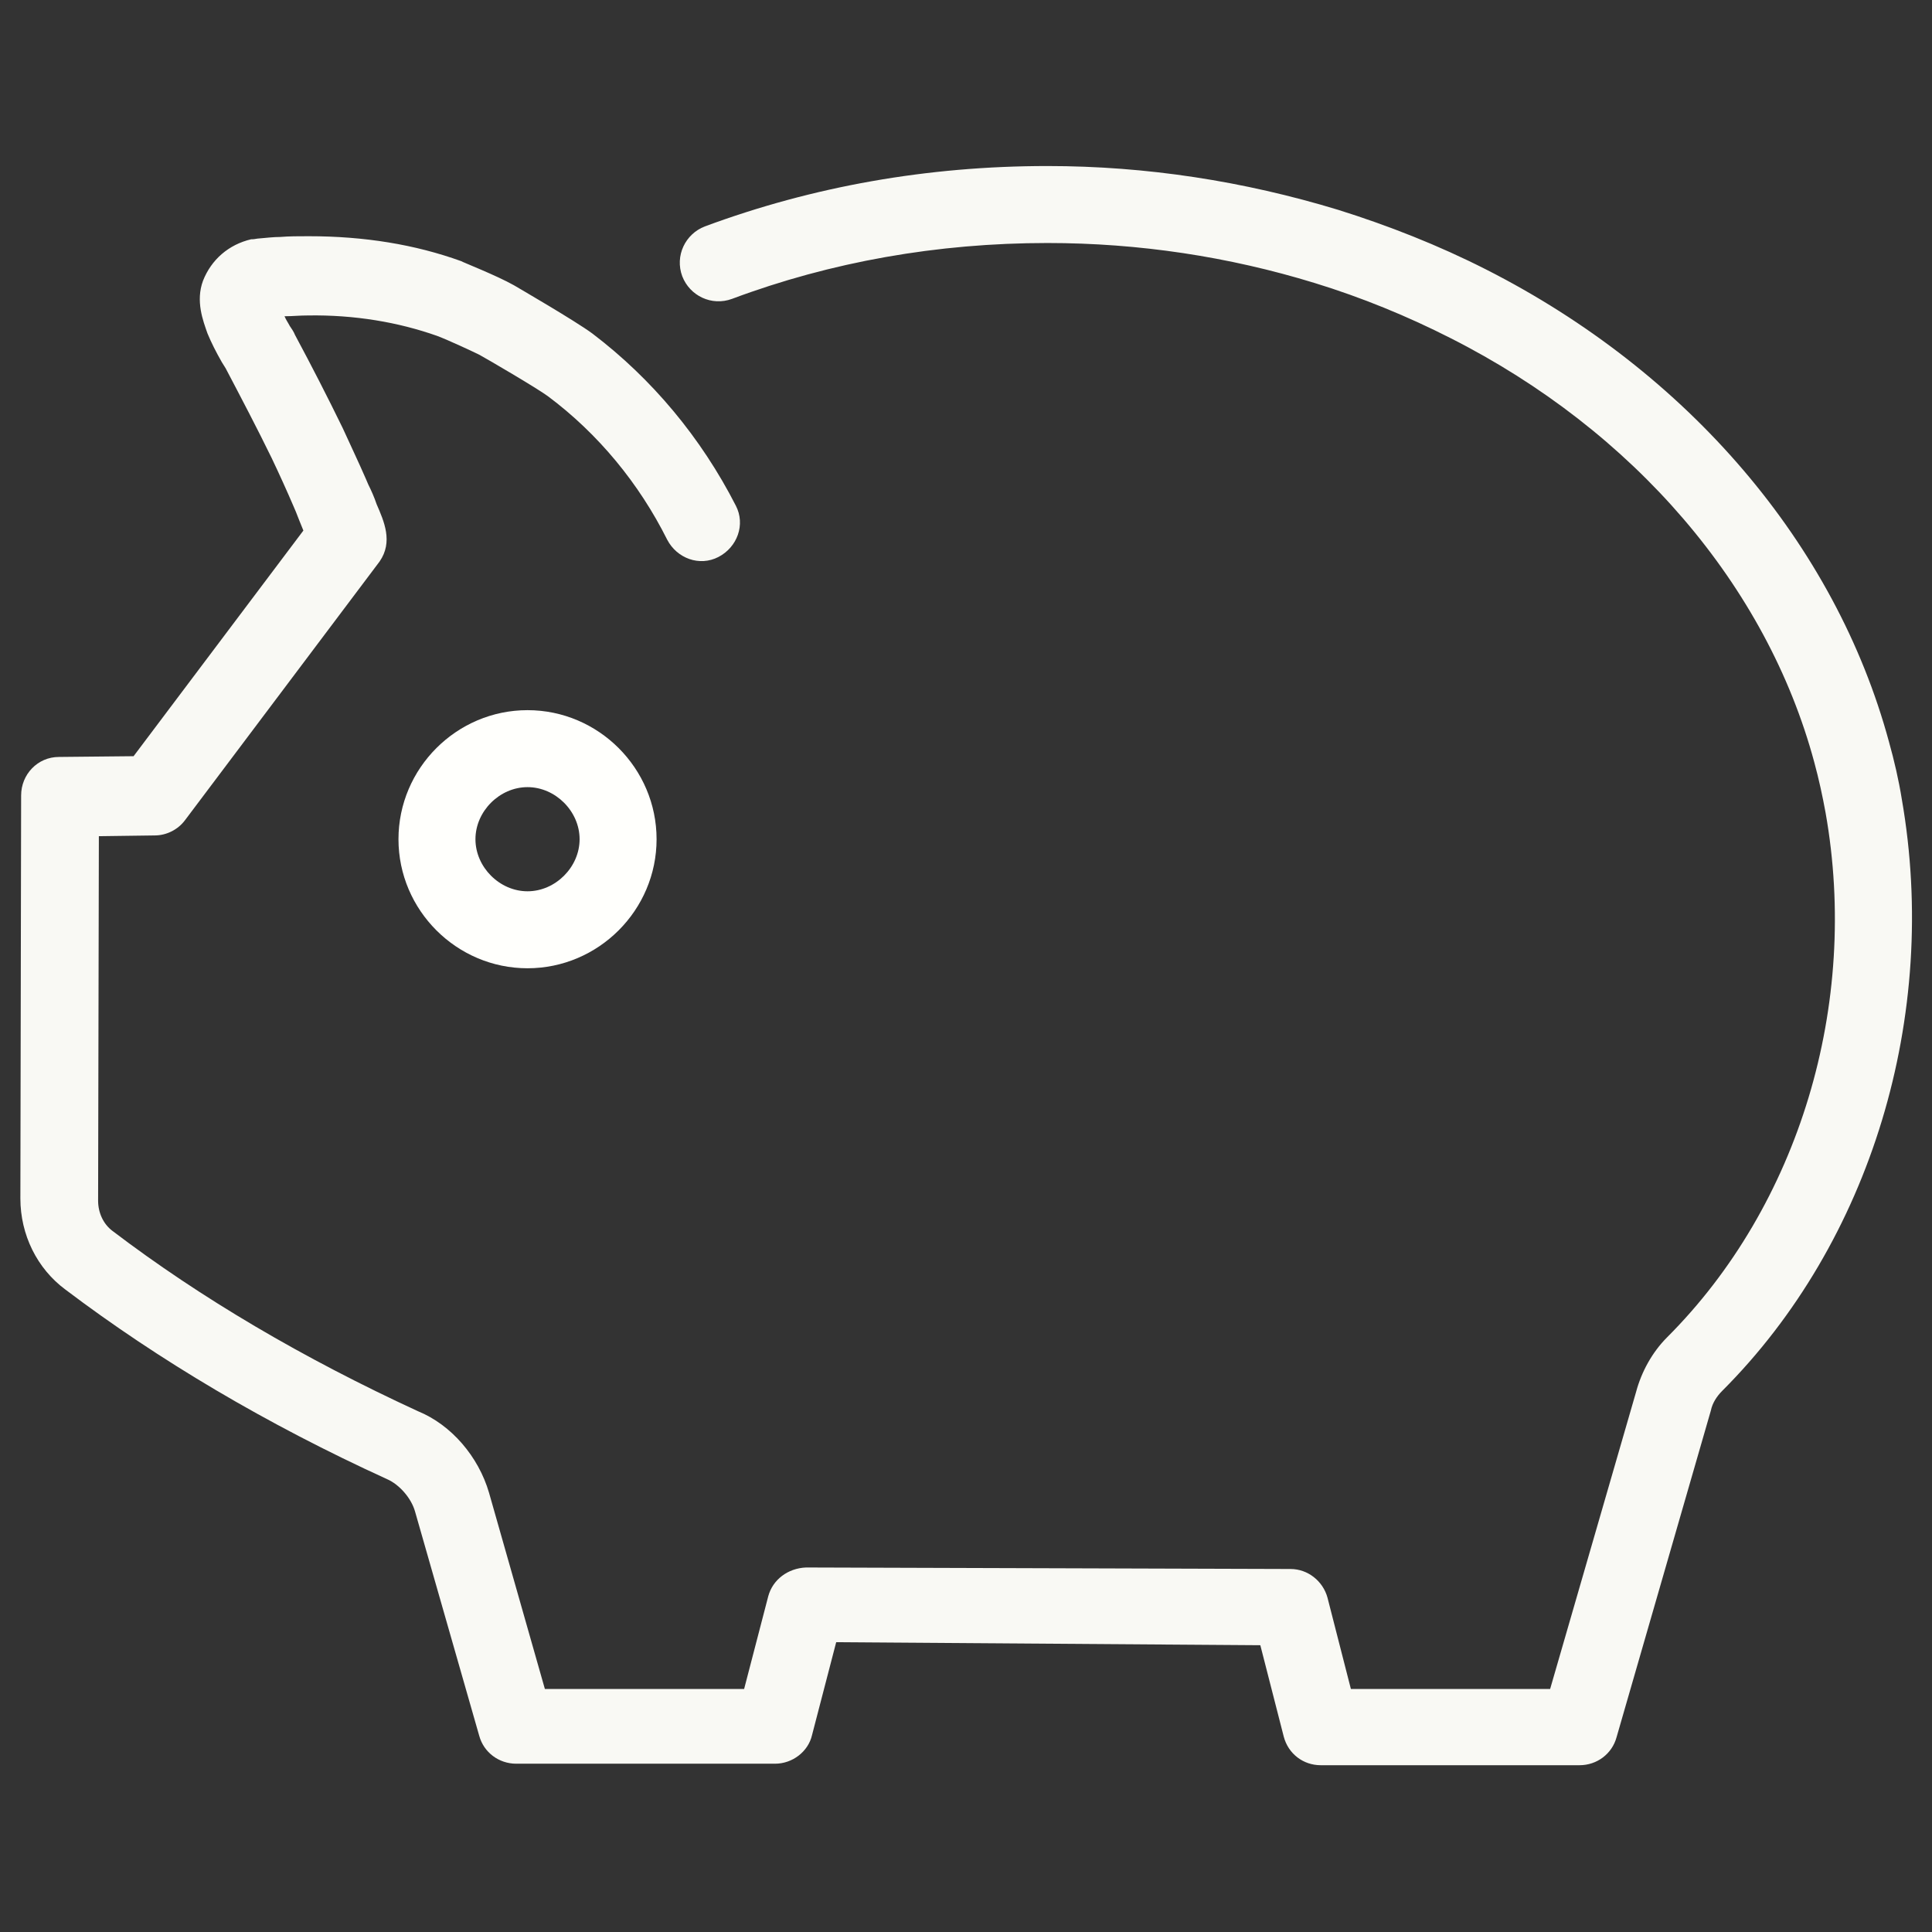 <svg width="256" height="256" xmlns="http://www.w3.org/2000/svg">

 <rect width="100%" height="100%" fill="#333333" stroke="none"/>

 <g>
  <title>background</title>
  <rect fill="none" id="canvas_background" height="402" width="582" y="-1" x="-1"/>
 </g>
 <g>
  <title>Layer 1</title>
  <path fill="#f9f9f4" id="svg_2" d="m252,105.9c-0.4,-2.5 -1,-5.1 -1.7,-7.6c-7.1,-26.2 -26.6,-49 -53.4,-62.6c-6.3,-3.2 -12.9,-5.8 -19.6,-7.9c-12.5,-3.8 -25.4,-5.8 -38.5,-5.8c-15.9,0 -31.1,2.7 -45.4,8c-2.6,1 -4,3.9 -3,6.6c1,2.6 3.9,4 6.6,3c13.1,-4.9 27.2,-7.4 41.8,-7.4c12.1,0 24,1.8 35.4,5.3c6.2,1.9 12.3,4.4 18,7.3c24.3,12.3 41.9,32.8 48.2,56.2c0.6,2.2 1.1,4.5 1.5,6.7c4.5,25.4 -3.5,52 -21,69.5c-2,2 -3.4,4.6 -4.1,7.2l-11.4,39.4l-26.4,0l-3.1,-12.1c-0.6,-2.2 -2.6,-3.8 -4.9,-3.8l-64.2,-0.2c-2.4,0.1 -4.4,1.6 -5,3.8l-3.2,12.3l-26.4,0l-7.4,-26c-1.4,-4.8 -5,-9 -9.4,-10.8c-15.2,-7 -28.8,-15 -40.5,-23.9c-1.2,-0.9 -1.9,-2.4 -1.9,-4l0.1,-48.3l7.4,-0.1c1.6,0 3.1,-0.8 4,-2l25.8,-34.3c1.8,-2.6 0.6,-5.3 -0.4,-7.6c-0.3,-0.9 -0.7,-1.8 -1.1,-2.6l-0.3,-0.7c-1,-2.3 -2.1,-4.6 -3.1,-6.8c-2,-4.1 -4.1,-8.2 -6.3,-12.3c-0.2,-0.5 -0.5,-0.9 -0.7,-1.2c-0.2,-0.4 -0.5,-0.8 -0.7,-1.3c0.1,0 0.1,0 0.2,0c0.9,0 1.8,-0.1 2.9,-0.1c6.2,-0.1 12,0.9 17.1,2.7c1.6,0.6 5,2.2 5.6,2.5c1.1,0.6 7.6,4.4 9.1,5.5c6.7,5 12.1,11.6 15.8,19c1.3,2.5 4.3,3.6 6.8,2.3c2.5,-1.3 3.6,-4.3 2.3,-6.8c-4.6,-9 -11.1,-16.8 -19,-22.8c-2.3,-1.7 -9.9,-6.1 -10.4,-6.4l0,0c-2.3,-1.3 -6.9,-3.1 -7,-3.2c-6.1,-2.2 -12.8,-3.3 -20.2,-3.3c-1.3,0 -2.6,0 -3.8,0.1c-0.8,0 -1.7,0.1 -2.8,0.2c-0.2,0 -0.6,0.1 -0.8,0.1l0,0c-0.1,0 -0.1,0 -0.2,0c-3,0.7 -5.3,2.7 -6.4,5.5c-1,2.7 0,5.3 0.6,7c0.5,1.2 1.1,2.4 1.9,3.8c0.2,0.3 0.3,0.5 0.5,0.8c2.1,4 4.2,8 6.1,11.9c1,2.1 2,4.3 2.9,6.4l0.3,0.7c0.3,0.8 0.6,1.5 1,2.5c0,0 0,0 0,0l-22.5,29.9l-9.9,0.1c-2.8,0 -5,2.3 -5,5.1l-0.1,53.4c0,4.8 2.2,9.3 6,12.1c12.3,9.3 26.6,17.8 42.6,25.1c1.6,0.7 3.2,2.5 3.7,4.3l8.5,29.7c0.6,2.2 2.6,3.7 4.9,3.7l34.3,0c2.3,0 4.4,-1.6 4.9,-3.8l3.2,-12.3l56.2,0.4l3.1,12.1c0.6,2.3 2.6,3.8 4.9,3.8l34.3,0c2.3,0 4.3,-1.5 4.9,-3.7l12.5,-43.3c0.2,-1 0.8,-1.9 1.5,-2.6c19.7,-19.7 28.8,-49.7 23.8,-78.4z"/>
  <path fill="#fffffc" id="svg_3" d="m52.8,111.2c0,9.4 7.7,17.1 17.1,17.1s17.1,-7.7 17.1,-17.1s-7.7,-17.1 -17.1,-17.1s-17.1,7.7 -17.1,17.1zm24,0c0,3.7 -3.2,6.9 -6.9,6.9c-3.7,0 -6.9,-3.2 -6.9,-6.9c0,-3.7 3.2,-6.9 6.9,-6.9c3.7,0 6.9,3.2 6.9,6.9z"/>
 </g>
</svg>